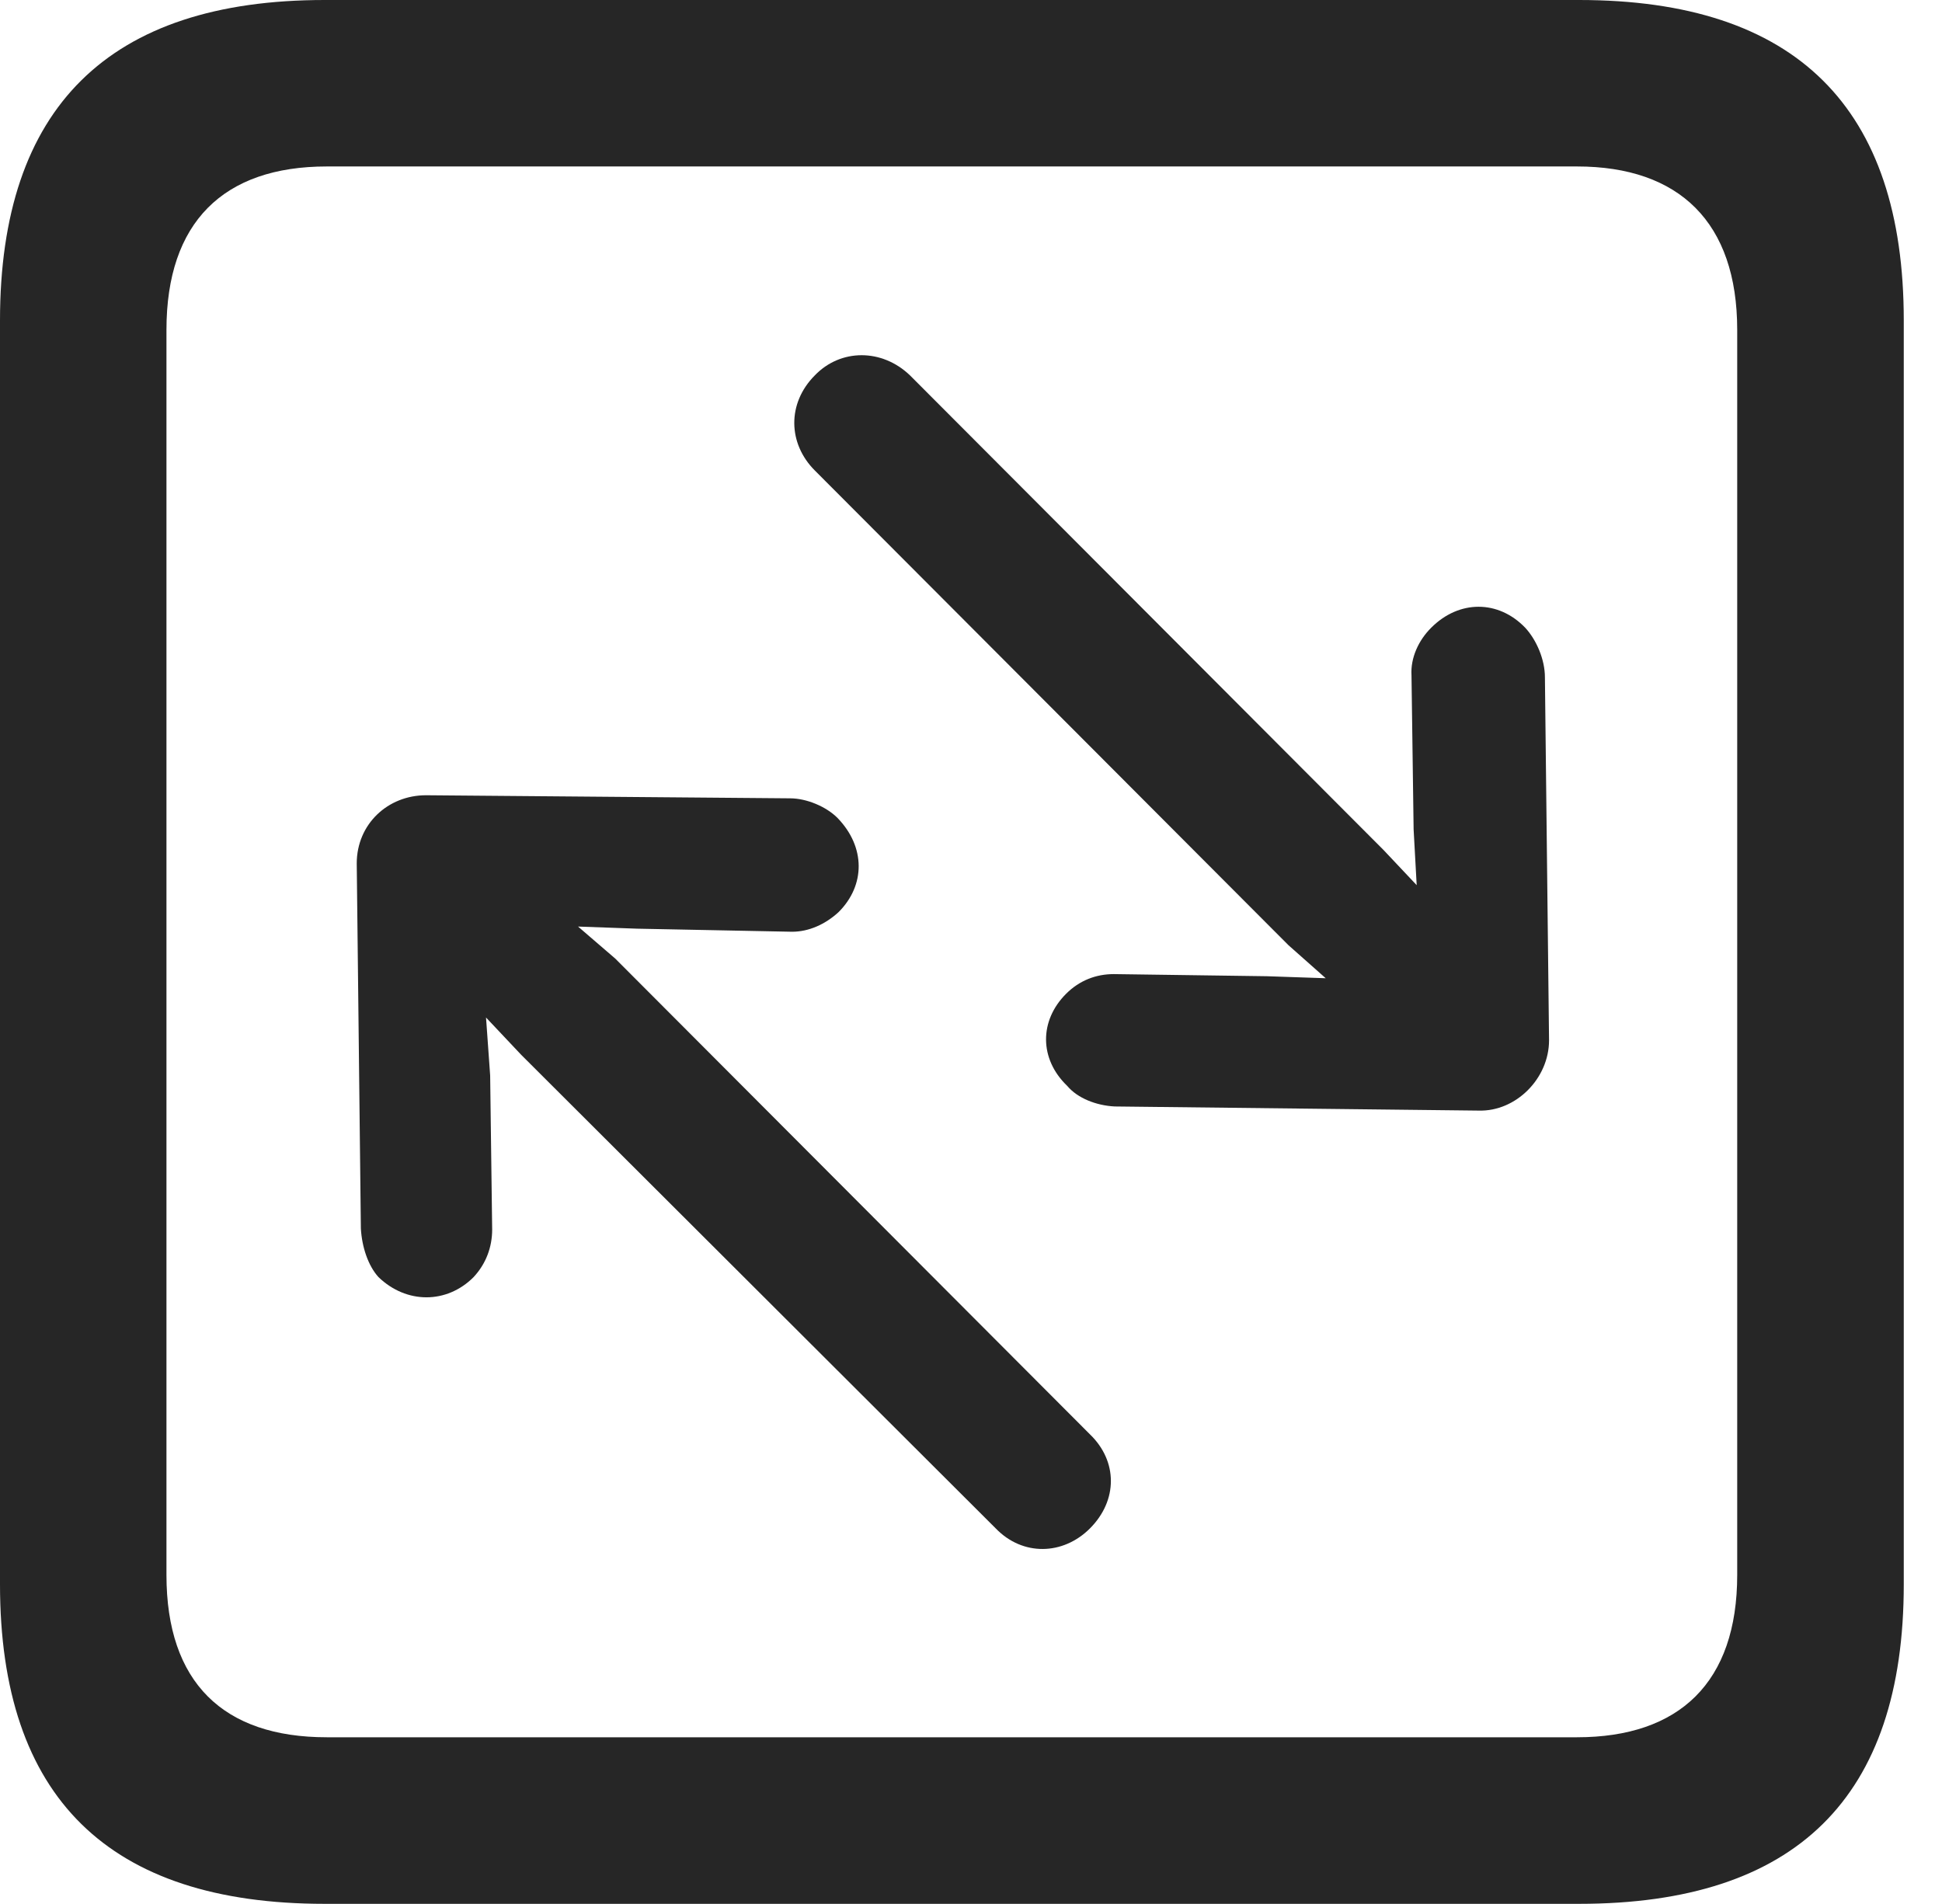 <?xml version="1.0" encoding="UTF-8"?>
<!--Generator: Apple Native CoreSVG 326-->
<!DOCTYPE svg
PUBLIC "-//W3C//DTD SVG 1.1//EN"
       "http://www.w3.org/Graphics/SVG/1.1/DTD/svg11.dtd">
<svg version="1.1" xmlns="http://www.w3.org/2000/svg" xmlns:xlink="http://www.w3.org/1999/xlink" viewBox="0 0 18.34 17.979">
 <g>
  <rect height="17.979" opacity="0" width="18.34" x="0" y="0"/>
  <path d="M3.066 17.979L14.912 17.979C16.963 17.979 17.979 16.973 17.979 14.961L17.979 3.027C17.979 1.016 16.963 0 14.912 0L3.066 0C1.025 0 0 1.016 0 3.027L0 14.961C0 16.973 1.025 17.979 3.066 17.979ZM3.086 16.406C2.109 16.406 1.572 15.889 1.572 14.873L1.572 3.115C1.572 2.1 2.109 1.572 3.086 1.572L14.893 1.572C15.859 1.572 16.406 2.1 16.406 3.115L16.406 14.873C16.406 15.889 15.859 16.406 14.893 16.406Z" fill="black" fill-opacity="0.85"/>
  <path d="M14.629 9.824L14.59 6.396C14.59 6.23 14.512 6.045 14.404 5.928C14.15 5.664 13.779 5.664 13.516 5.928C13.398 6.045 13.32 6.211 13.33 6.377L13.35 7.832L13.379 8.359L13.066 8.027L8.594 3.545C8.33 3.291 7.939 3.291 7.695 3.545C7.432 3.809 7.441 4.189 7.695 4.443L12.168 8.926L12.52 9.238L11.963 9.219L10.518 9.199C10.352 9.199 10.195 9.258 10.068 9.385C9.814 9.639 9.814 10 10.078 10.254C10.176 10.371 10.352 10.44 10.527 10.449L13.965 10.488C14.316 10.498 14.629 10.185 14.629 9.824ZM3.369 8.154L3.408 11.602C3.418 11.777 3.477 11.953 3.574 12.06C3.838 12.315 4.219 12.315 4.473 12.06C4.59 11.934 4.648 11.777 4.648 11.611L4.629 10.156L4.59 9.609L4.922 9.961L9.404 14.434C9.658 14.697 10.039 14.688 10.293 14.434C10.557 14.17 10.557 13.799 10.293 13.545L5.811 9.053L5.459 8.75L6.016 8.77L7.48 8.799C7.637 8.799 7.793 8.73 7.92 8.613C8.174 8.359 8.174 7.998 7.91 7.725C7.803 7.617 7.617 7.539 7.461 7.539L4.023 7.51C3.662 7.51 3.369 7.783 3.369 8.154Z" fill="black" fill-opacity="0.85"/>
 </g>
</svg>
